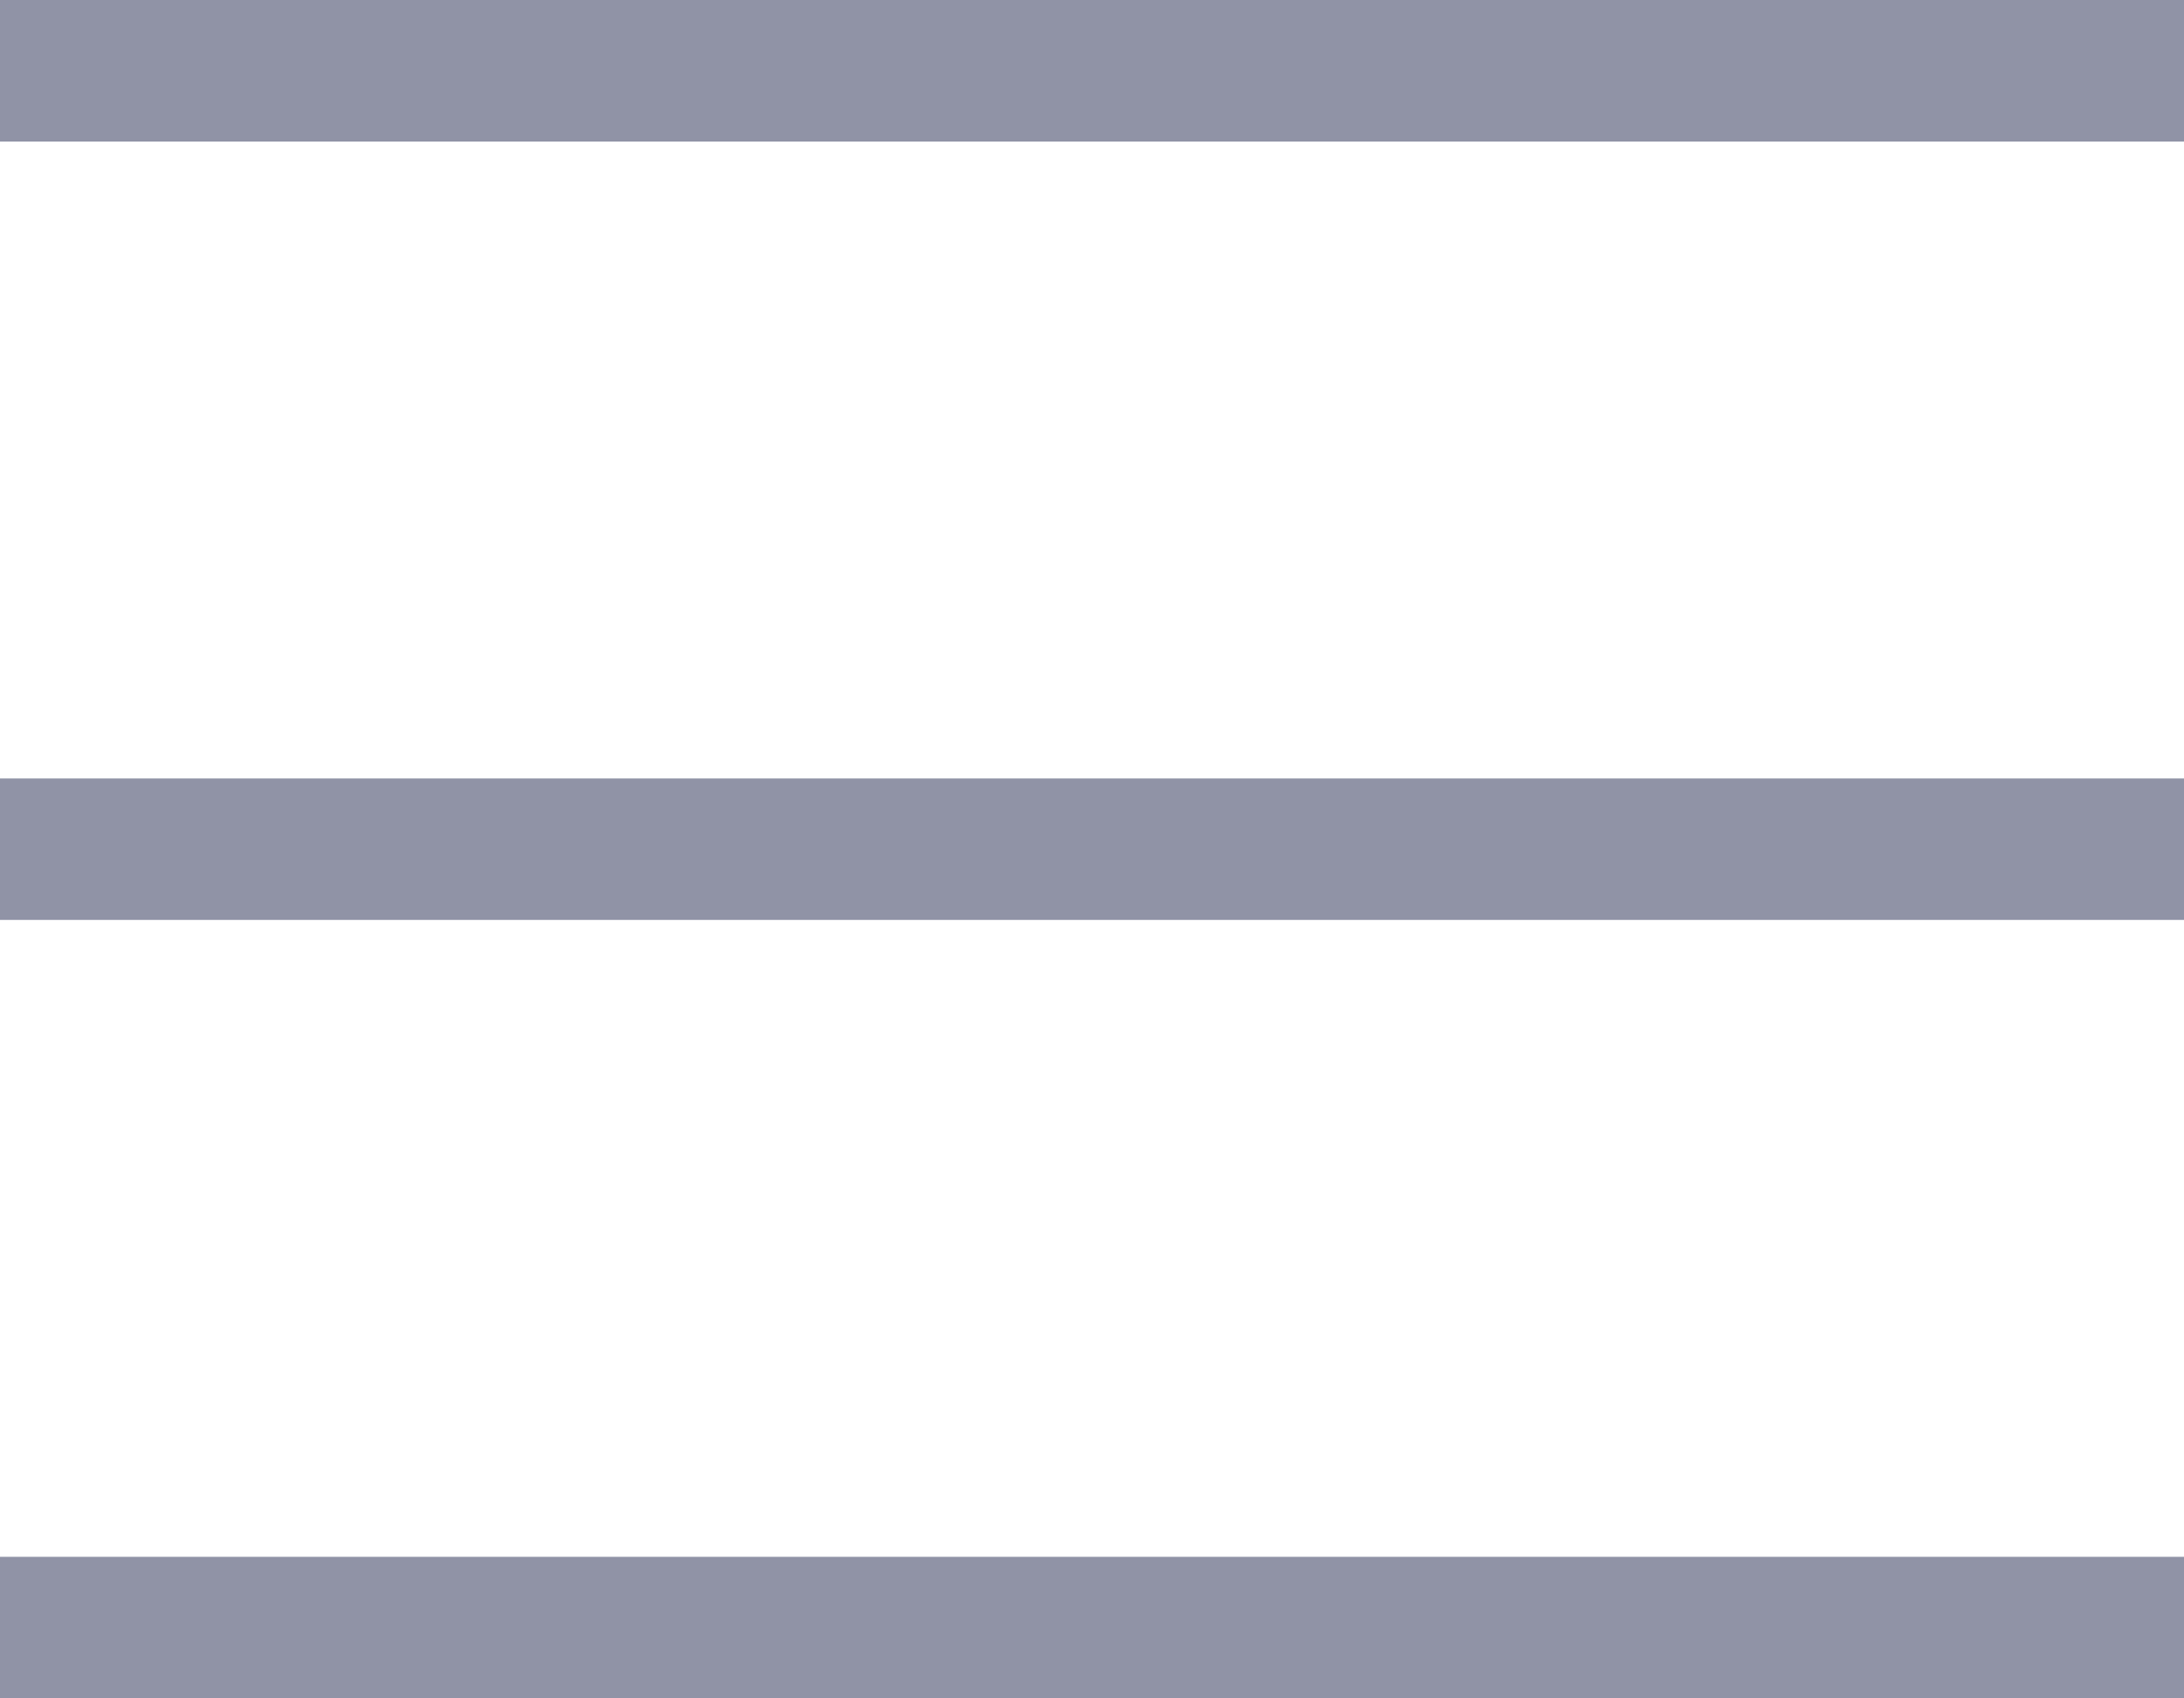 <svg width="18" height="14" viewBox="0 0 18 14" fill="none" xmlns="http://www.w3.org/2000/svg">
<path d="M18 7.583H0V6.417H18V7.583Z" fill="#9093A6"/>
<path d="M18 1.167H0V0H18V1.167Z" fill="#9093A6"/>
<path d="M18 14H0V12.833H18V14Z" fill="#9093A6"/>
</svg>
